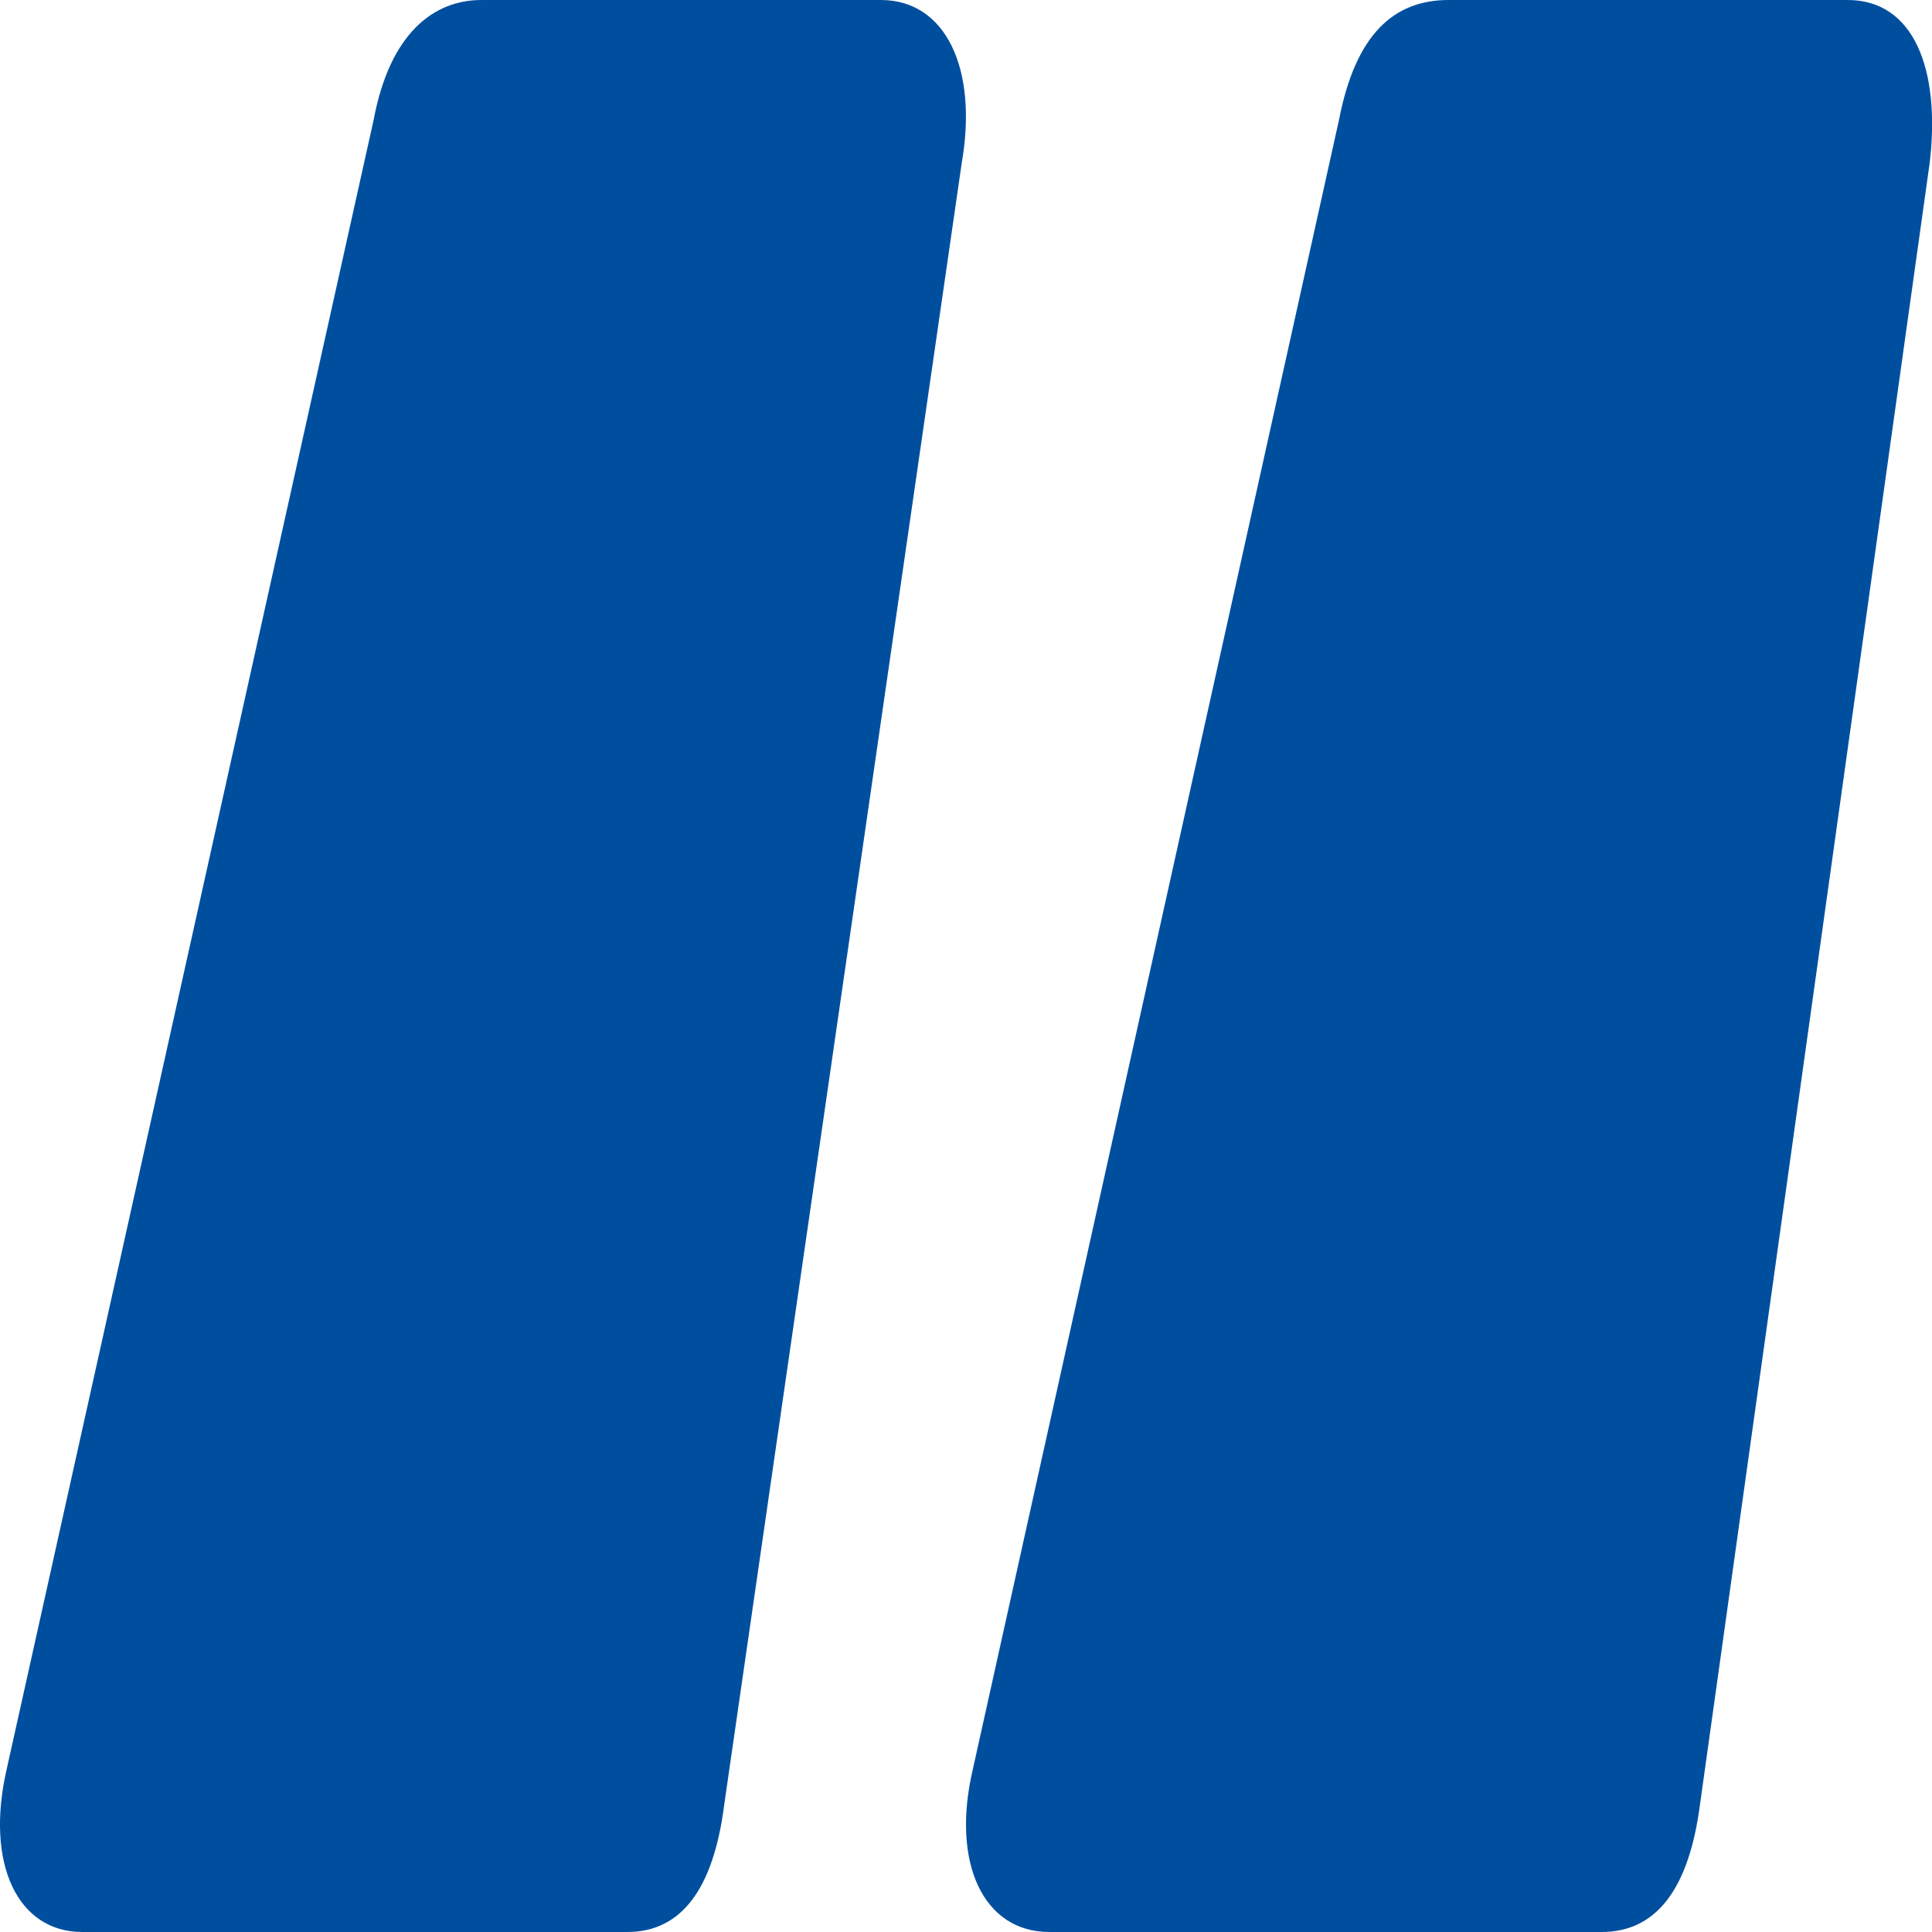 <svg width="24" height="24" viewBox="0 0 24 24" fill="none" xmlns="http://www.w3.org/2000/svg"><path fill-rule="evenodd" clip-rule="evenodd" d="M7.792 24h-6.77c-.805 0-1.207-.85-.94-2.018l4.56-20.495C4.841.425 5.378 0 5.981 0h4.961c.805 0 1.207.85 1.006 2.018l-2.95 20.39C8.865 23.468 8.463 24 7.792 24zm12.103 0h-6.86c-.815 0-1.223-.85-.951-2.018l4.55-20.495C16.84.425 17.315 0 17.995 0h4.958c.815 0 1.155.85 1.019 2.018l-2.853 20.39C20.982 23.468 20.575 24 19.895 24z" fill="#004f9f"/></svg>